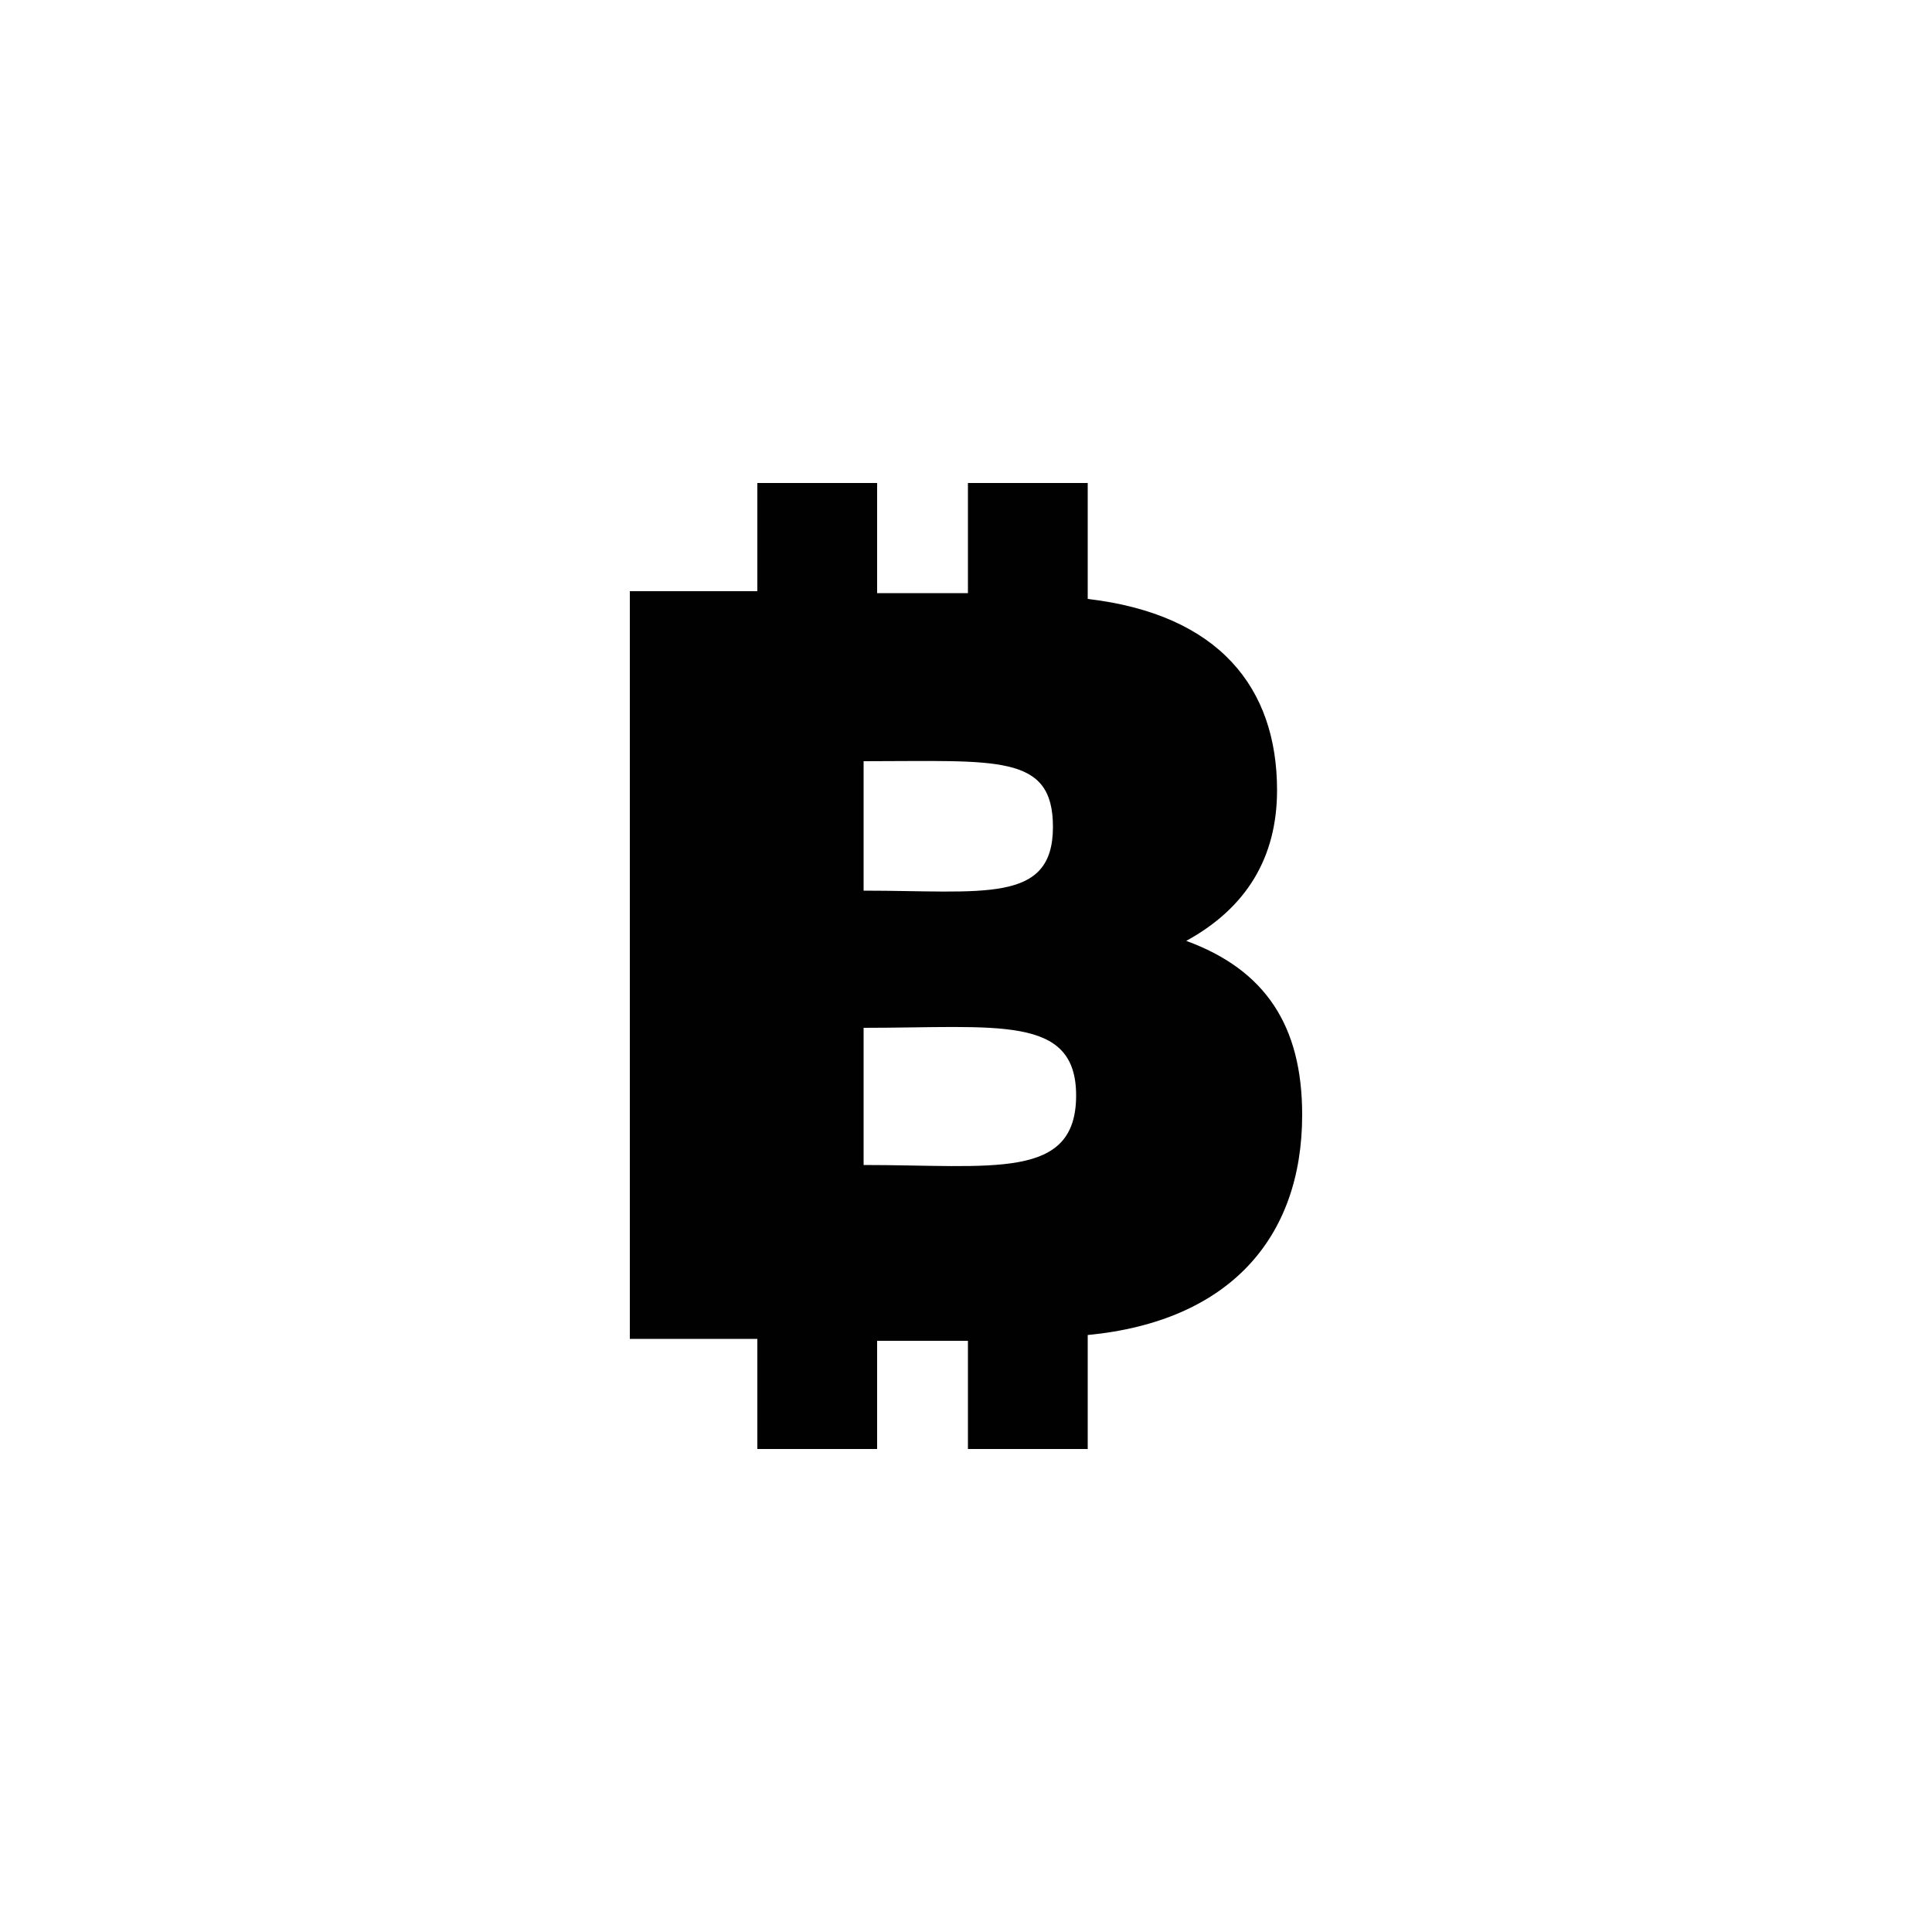 <?xml version="1.0" encoding="utf-8"?>
<!-- Generator: Adobe Illustrator 25.2.1, SVG Export Plug-In . SVG Version: 6.00 Build 0)  -->
<svg version="1.1" id="Layer_1" xmlns="http://www.w3.org/2000/svg" xmlns:xlink="http://www.w3.org/1999/xlink" x="0px" y="0px"
	 viewBox="0 0 100 100" style="enable-background:new 0 0 100 100;" xml:space="preserve">
<style type="text/css">
	.st0{fill:#010101;}
</style>
<path class="st0" d="M61.4,48.7c3.1-1.7,4.7-4.3,4.7-7.8c0-5.3-3-9.1-9.8-9.9V25h-6.2v5.7c-1,0-1.4,0-4.7,0V25h-6.2v5.6h-6.6v38.7
	h6.6V75h6.2v-5.6c4.8,0,4.5,0,4.7,0V75h6.2v-5.9c7.3-0.7,11.1-5,11.1-11.4C67.4,53.1,65.5,50.2,61.4,48.7z M54.5,42.8
	c0,4-3.6,3.3-9.8,3.3v-6.7C51.6,39.4,54.5,39,54.5,42.8z M44.7,60.3v-7.1c6.9,0,11-0.7,11,3.5C55.7,61.1,51.4,60.3,44.7,60.3z"/>
</svg>
